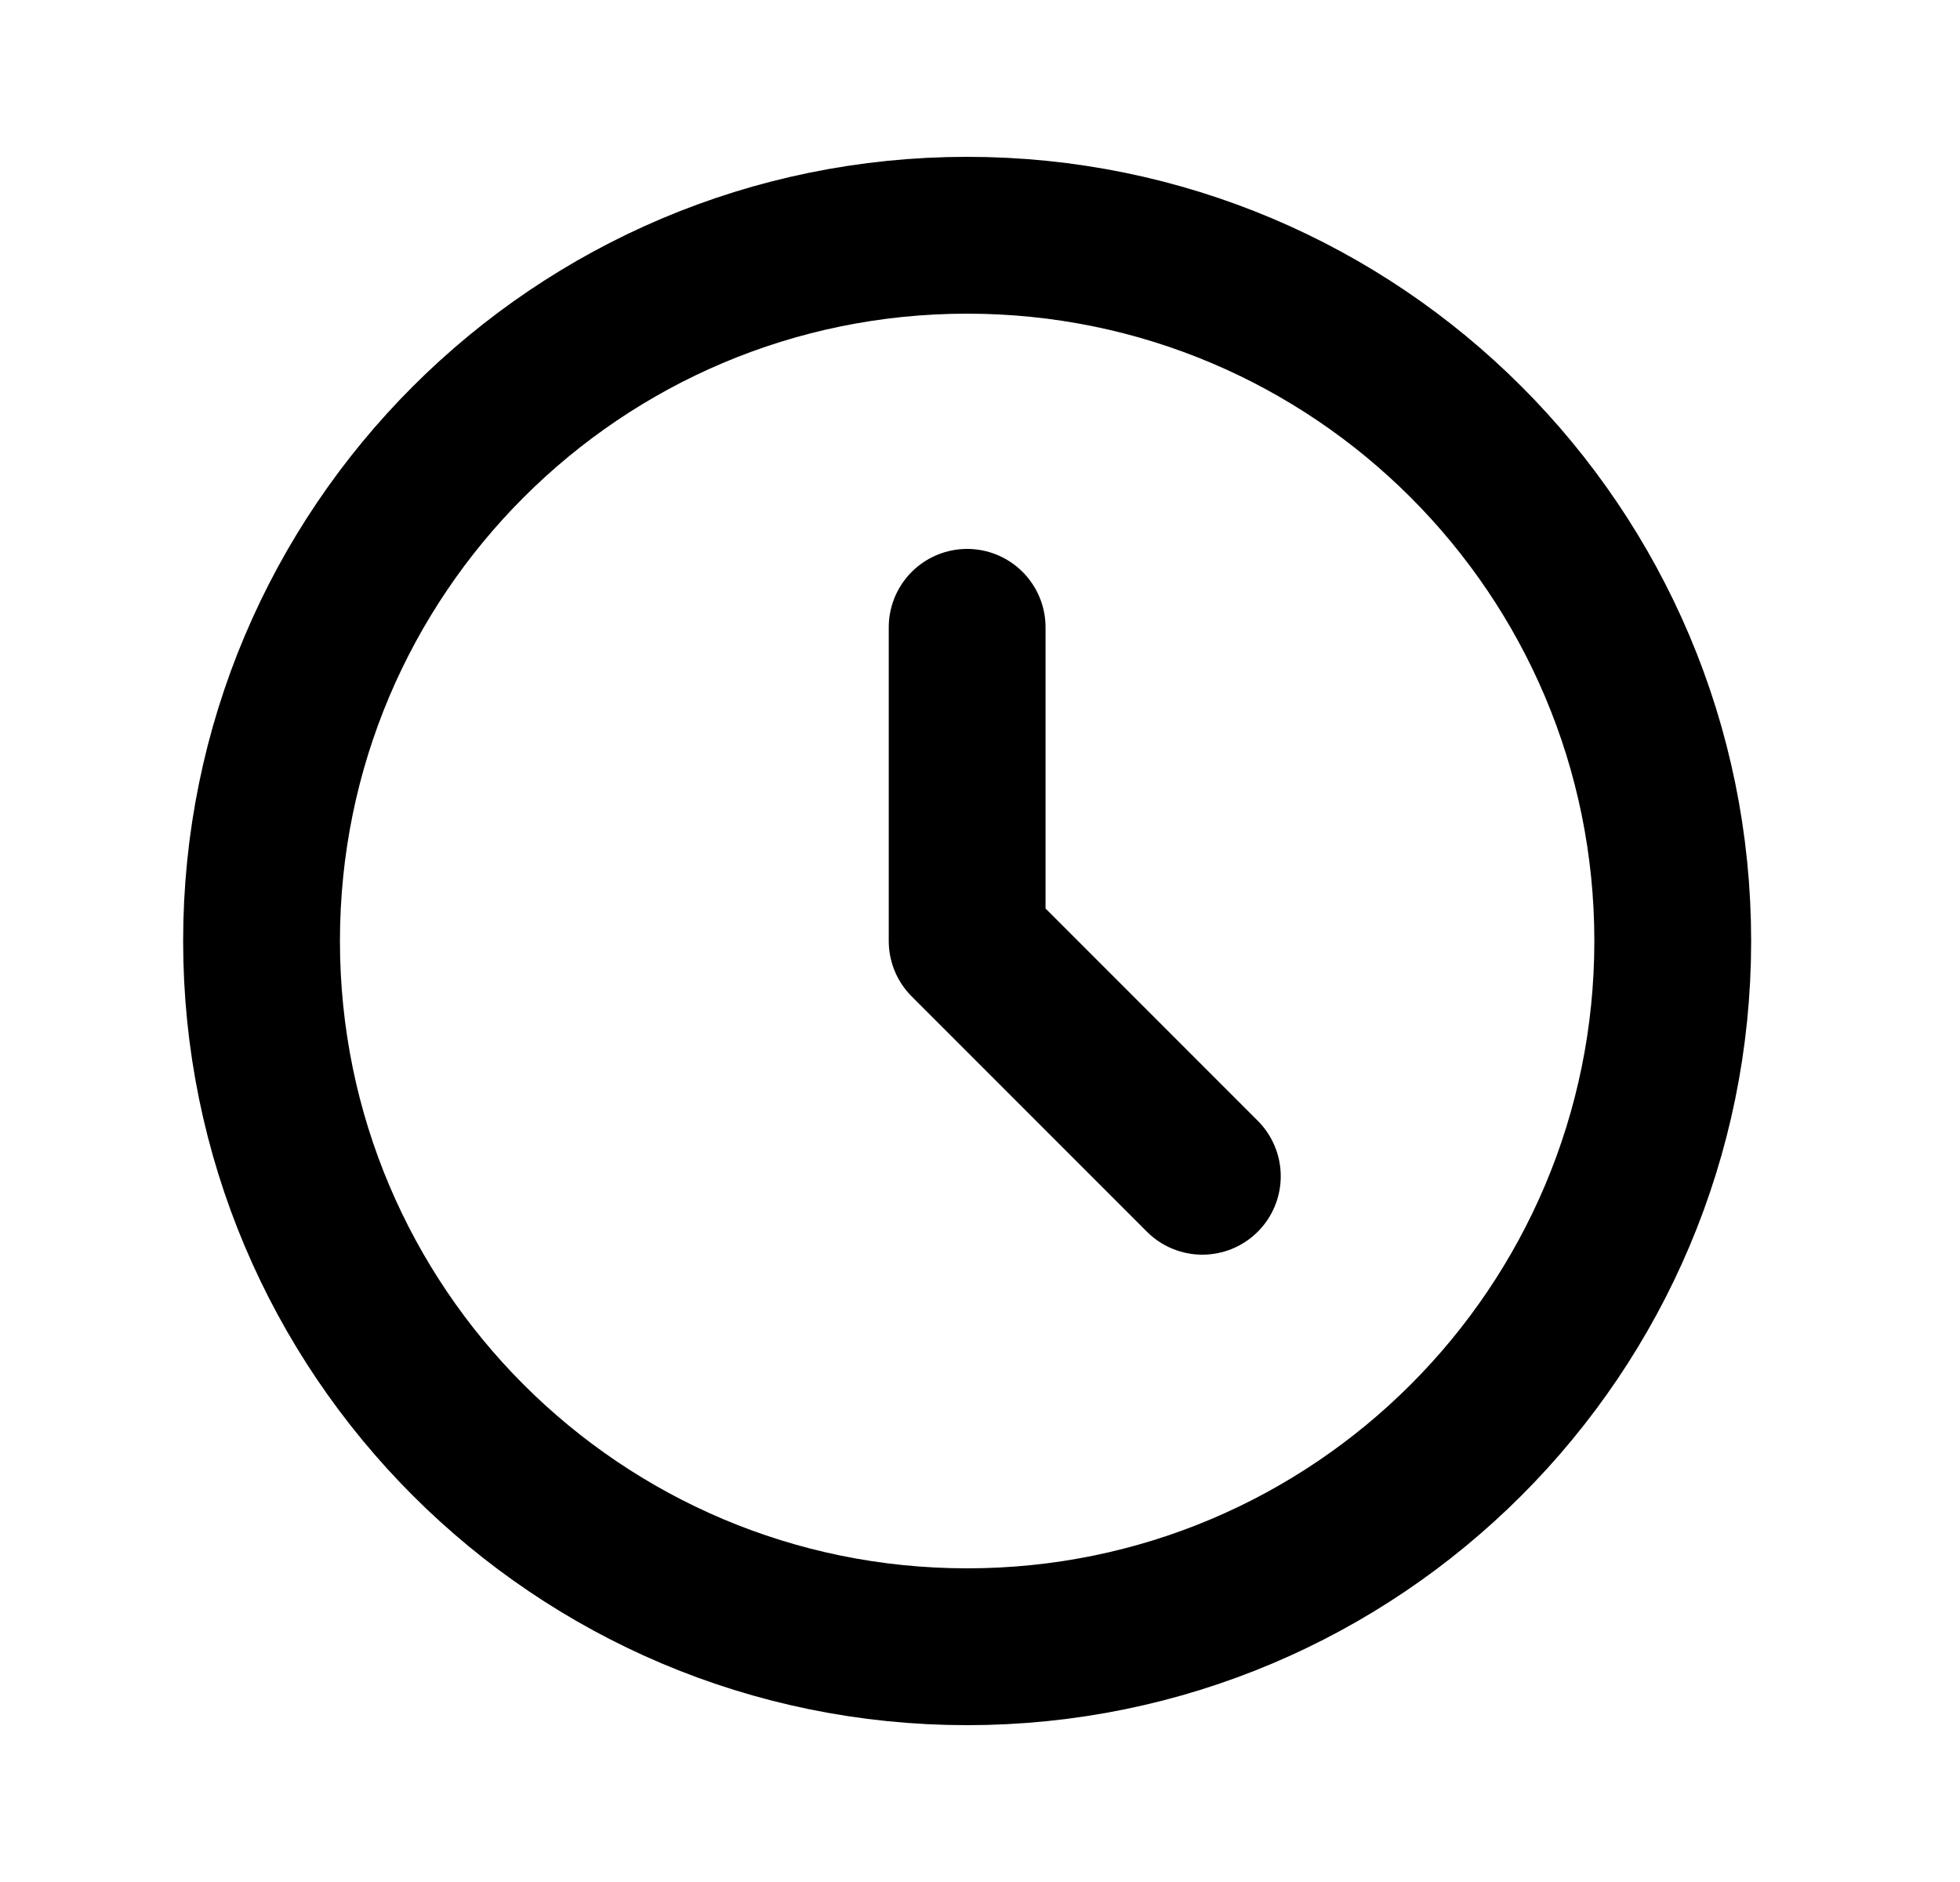 <svg width="25" height="24" viewBox="0 0 25 24" fill="none" xmlns="http://www.w3.org/2000/svg">
<path d="M12.336 8V12L15.336 15M21.336 12C21.336 16.971 17.306 21 12.336 21C7.365 21 3.336 16.971 3.336 12C3.336 7.029 7.365 3 12.336 3C17.306 3 21.336 7.029 21.336 12Z" stroke="black" stroke-width="2" stroke-linecap="round" stroke-linejoin="round"/>
</svg>
